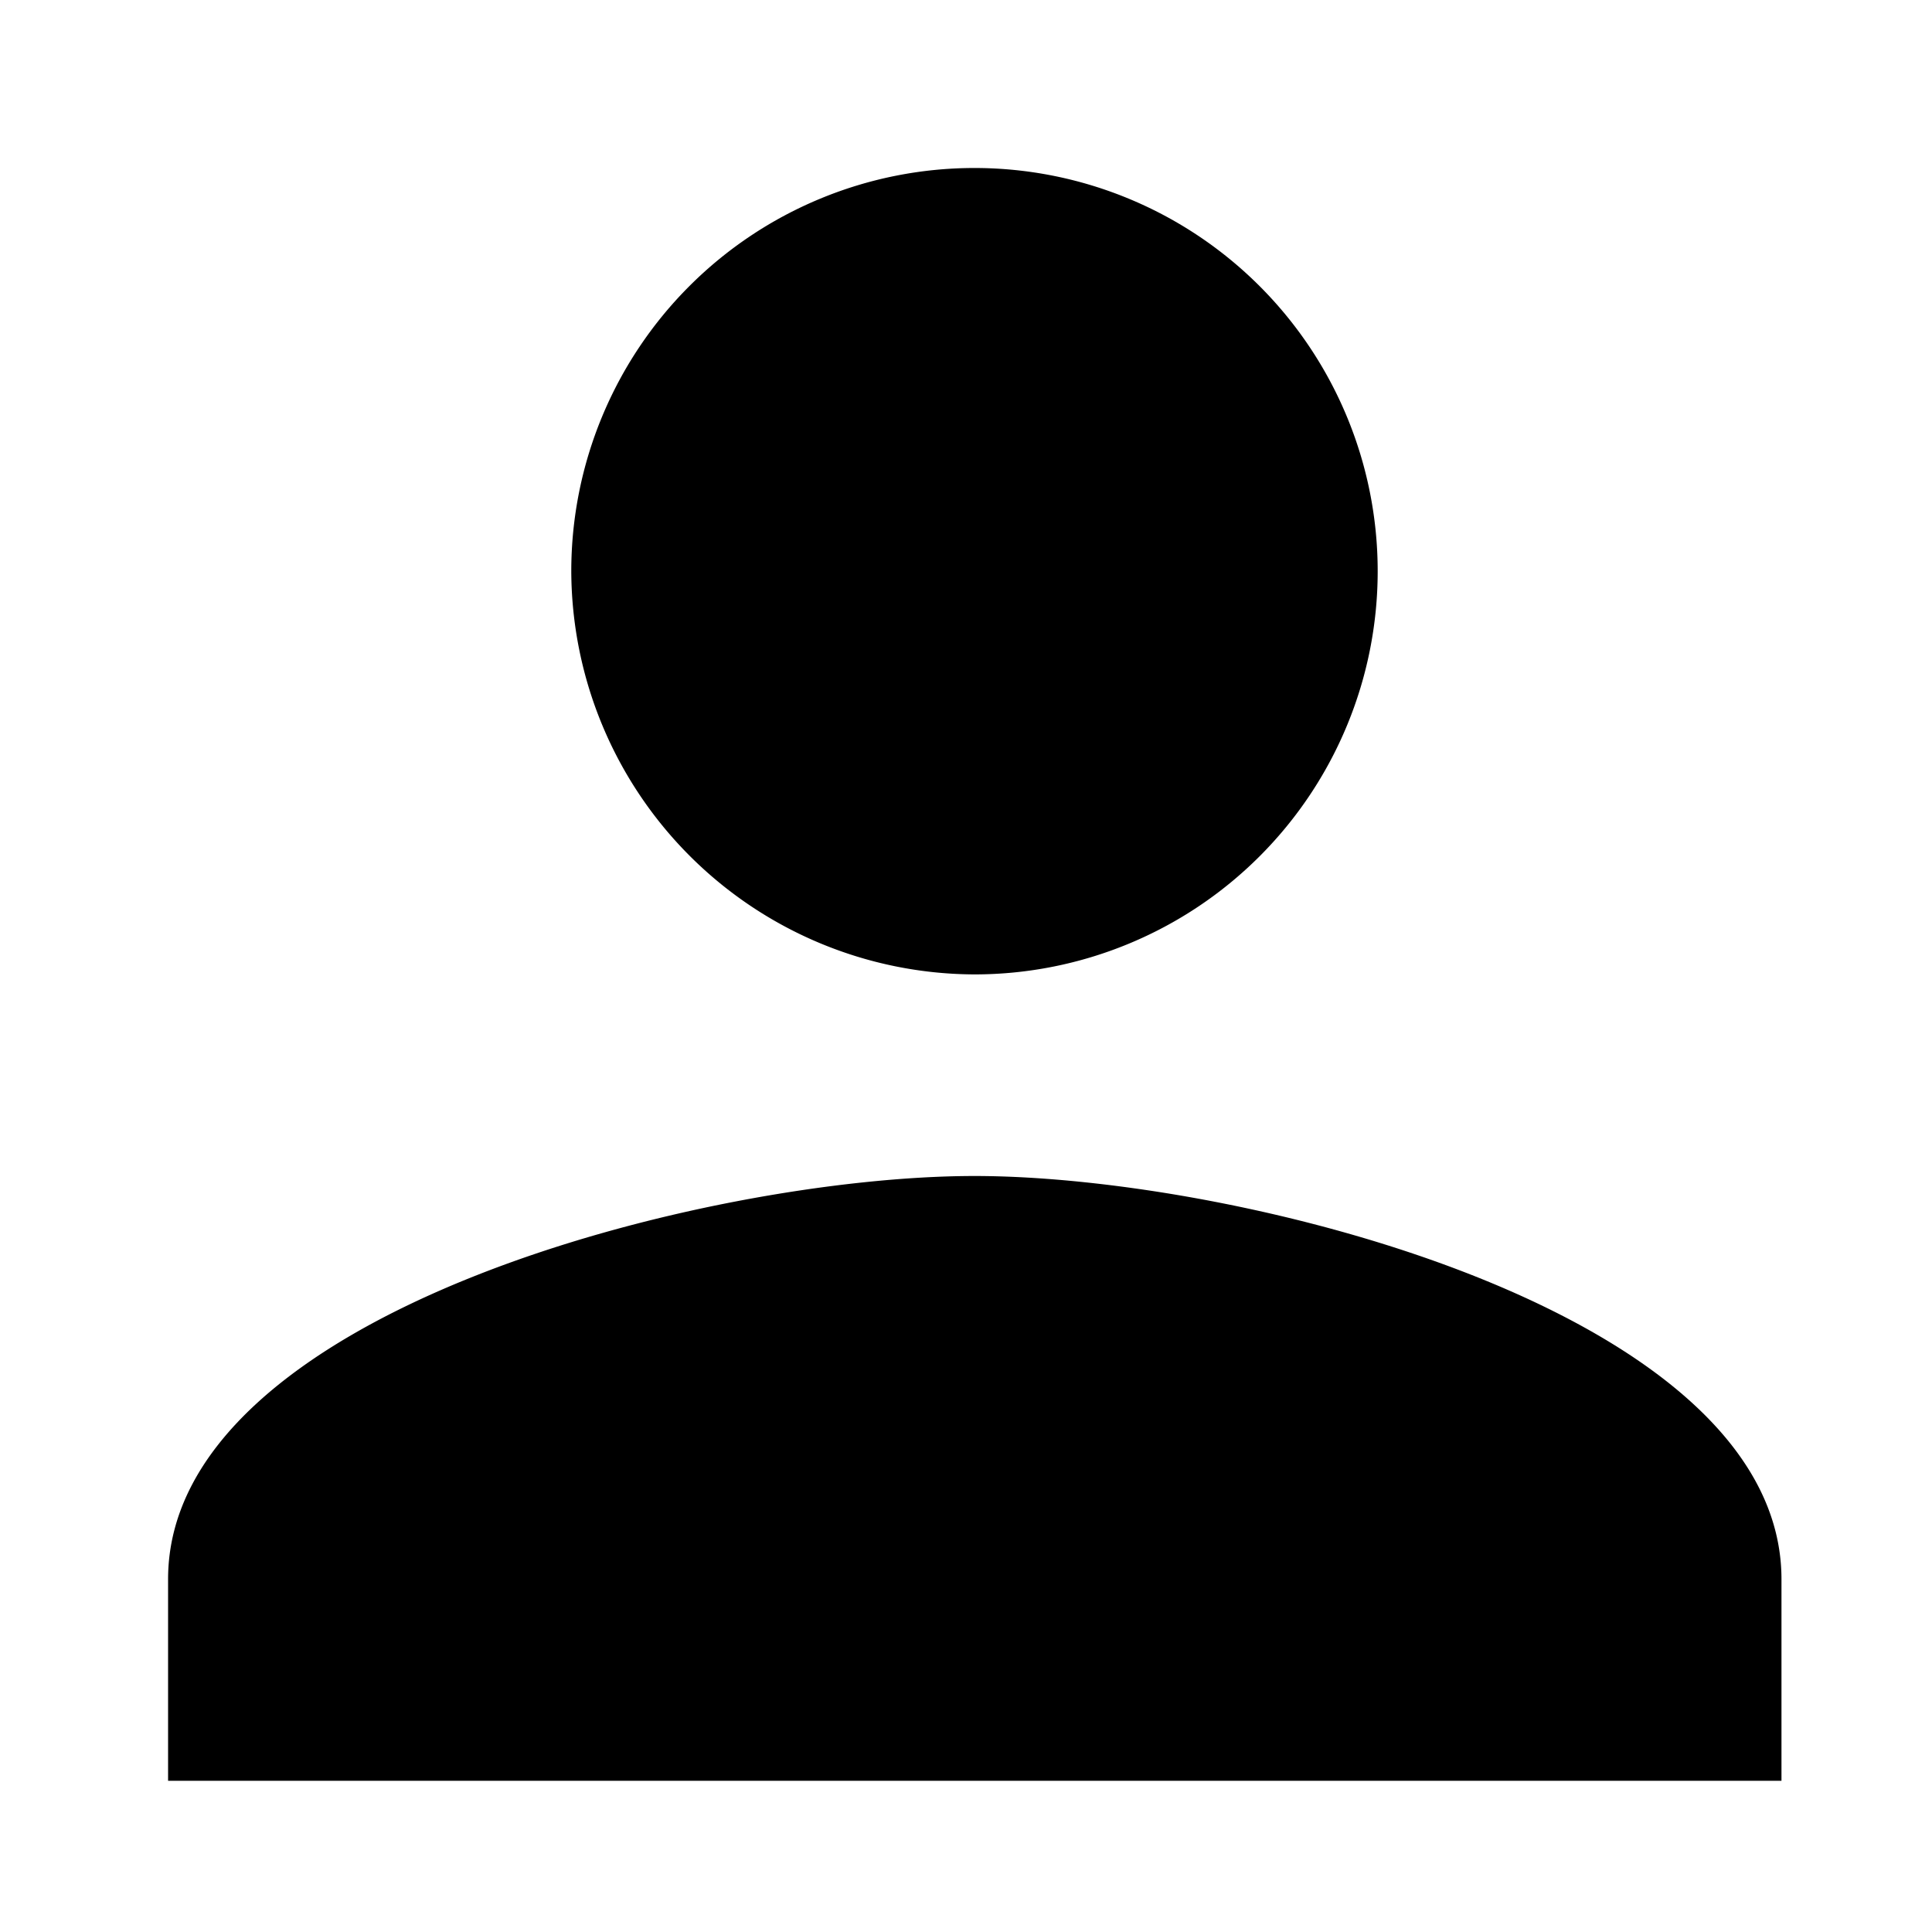 <svg xmlns="http://www.w3.org/2000/svg"  viewBox="0 0 23 23">
  <g id="noun_Add_Friend" transform="translate(-12.166 -62)">
    <g id="Group_6072" data-name="Group 6072" transform="translate(9.365 64)">
      <g id="Group_6069" data-name="Group 6069" transform="translate(4.802)">
        <path id="Path_10642" data-name="Path 10642" d="M121.6,73.6a4.8,4.8,0,1,0-4.8-4.8A4.816,4.816,0,0,0,121.6,73.6Zm0,2.4c-3.181,0-9.6,1.621-9.6,4.8v2.4h19.207v-2.4C131.207,77.625,124.784,76,121.6,76Z" transform="translate(-112 -64)" fill="currentColor"/>
      </g>
    </g>
  </g>
</svg>
